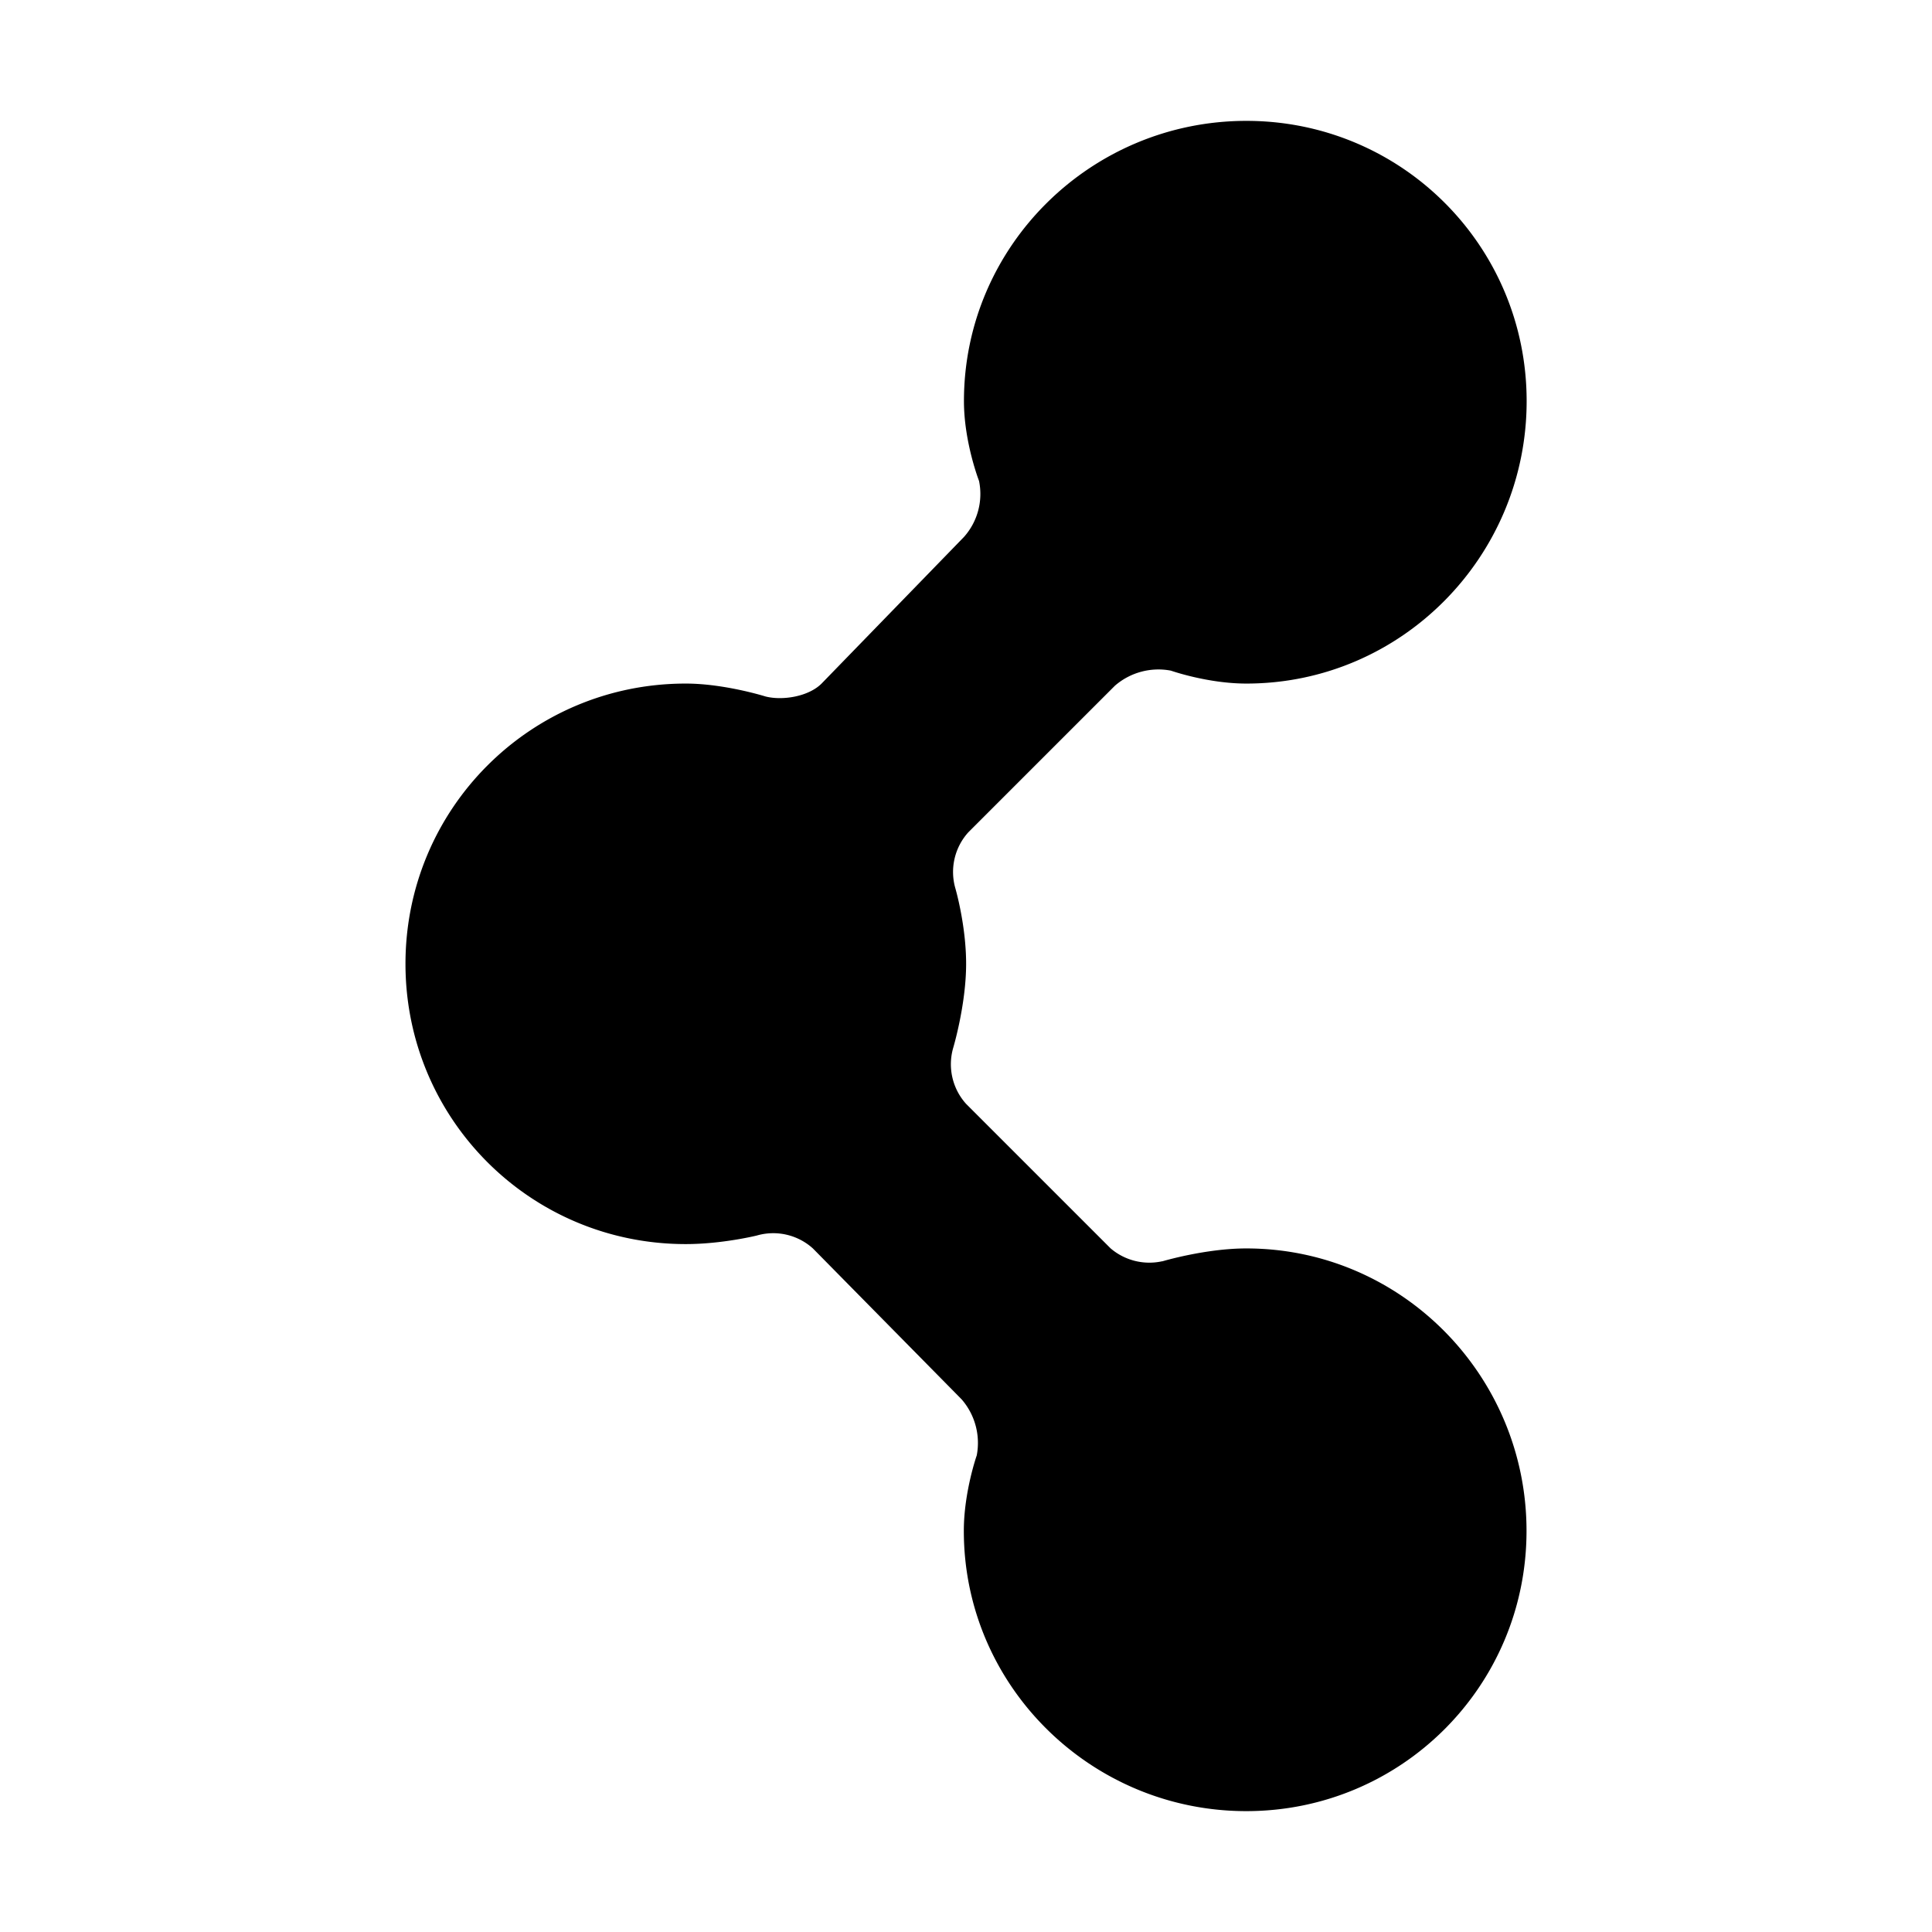 <svg xmlns="http://www.w3.org/2000/svg" width="16" height="16" viewBox="0 0 16 16"><path d="M9.625 10.446s.357-.107.696-.107c1.286 0 2.321 1.054 2.321 2.339s-1.036 2.321-2.321 2.321-2.339-1.036-2.339-2.321c0-.321.107-.625.107-.625a.55.55 0 0 0-.125-.464l-1.232-1.25a.49.49 0 0 0-.464-.107s-.286.071-.589.071c-1.286 0-2.321-1.036-2.321-2.321s1.036-2.321 2.321-2.321c.321 0 .661.107.661.107.143.036.357 0 .464-.107l1.179-1.214a.535.535 0 0 0 .125-.464s-.125-.321-.125-.661c0-1.286 1.054-2.321 2.339-2.321s2.321 1.036 2.321 2.321-1.036 2.339-2.321 2.339c-.321 0-.625-.107-.625-.107a.55.55 0 0 0-.464.125L8.019 6.893a.49.49 0 0 0-.107.464s.089.304.089.625c0 .339-.107.696-.107.696a.49.49 0 0 0 .107.464l1.196 1.196a.494.494 0 0 0 .429.107z"/></svg>
